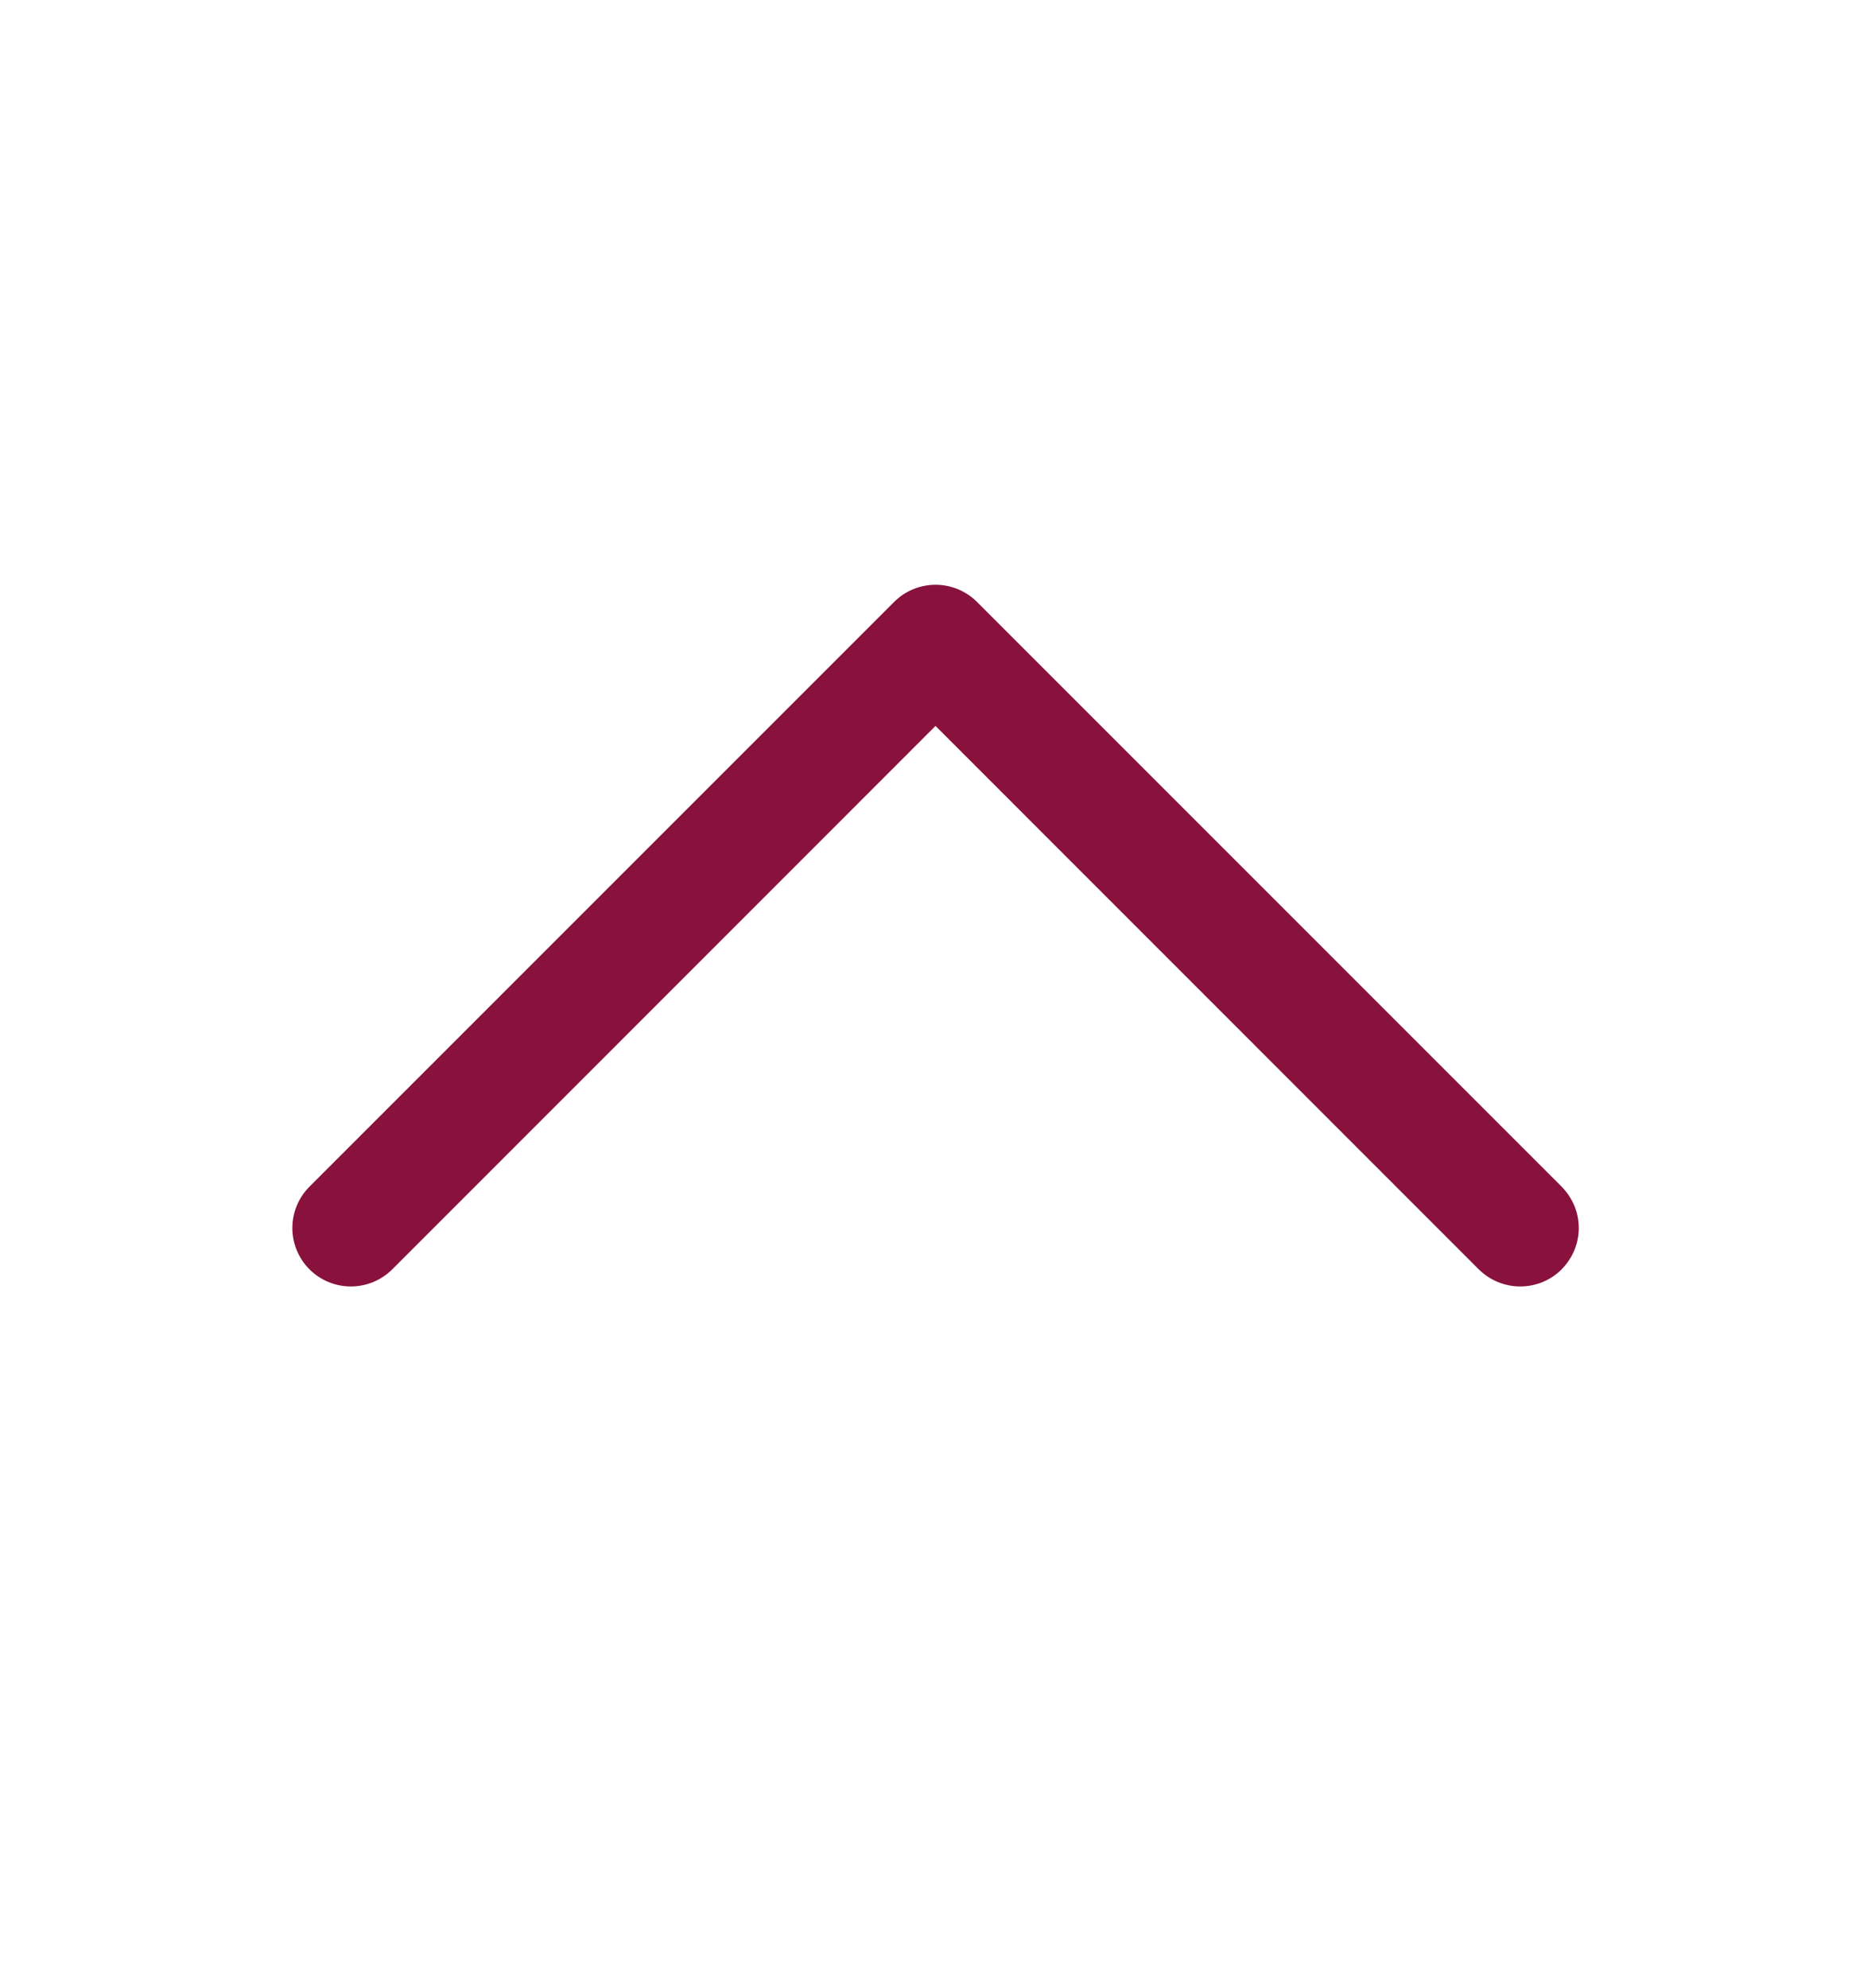 <svg width="16" height="17" viewBox="0 0 16 17" fill="none" xmlns="http://www.w3.org/2000/svg">
<path d="M8.354 5.146L13.354 10.146C13.4 10.193 13.437 10.248 13.463 10.309C13.488 10.369 13.501 10.434 13.501 10.5C13.501 10.566 13.488 10.631 13.463 10.691C13.437 10.752 13.4 10.807 13.354 10.854C13.308 10.9 13.252 10.937 13.192 10.962C13.131 10.987 13.066 11 13 11C12.935 11 12.87 10.987 12.809 10.962C12.748 10.937 12.693 10.9 12.646 10.854L8 6.207L3.354 10.854C3.26 10.947 3.133 11 3 11C2.868 11 2.74 10.947 2.647 10.854C2.553 10.76 2.5 10.633 2.5 10.5C2.5 10.367 2.553 10.24 2.647 10.146L7.647 5.146C7.693 5.1 7.748 5.063 7.809 5.038C7.87 5.013 7.935 5 8 5C8.066 5 8.131 5.013 8.192 5.038C8.252 5.063 8.308 5.1 8.354 5.146Z" fill="#88123C"/>
</svg>
